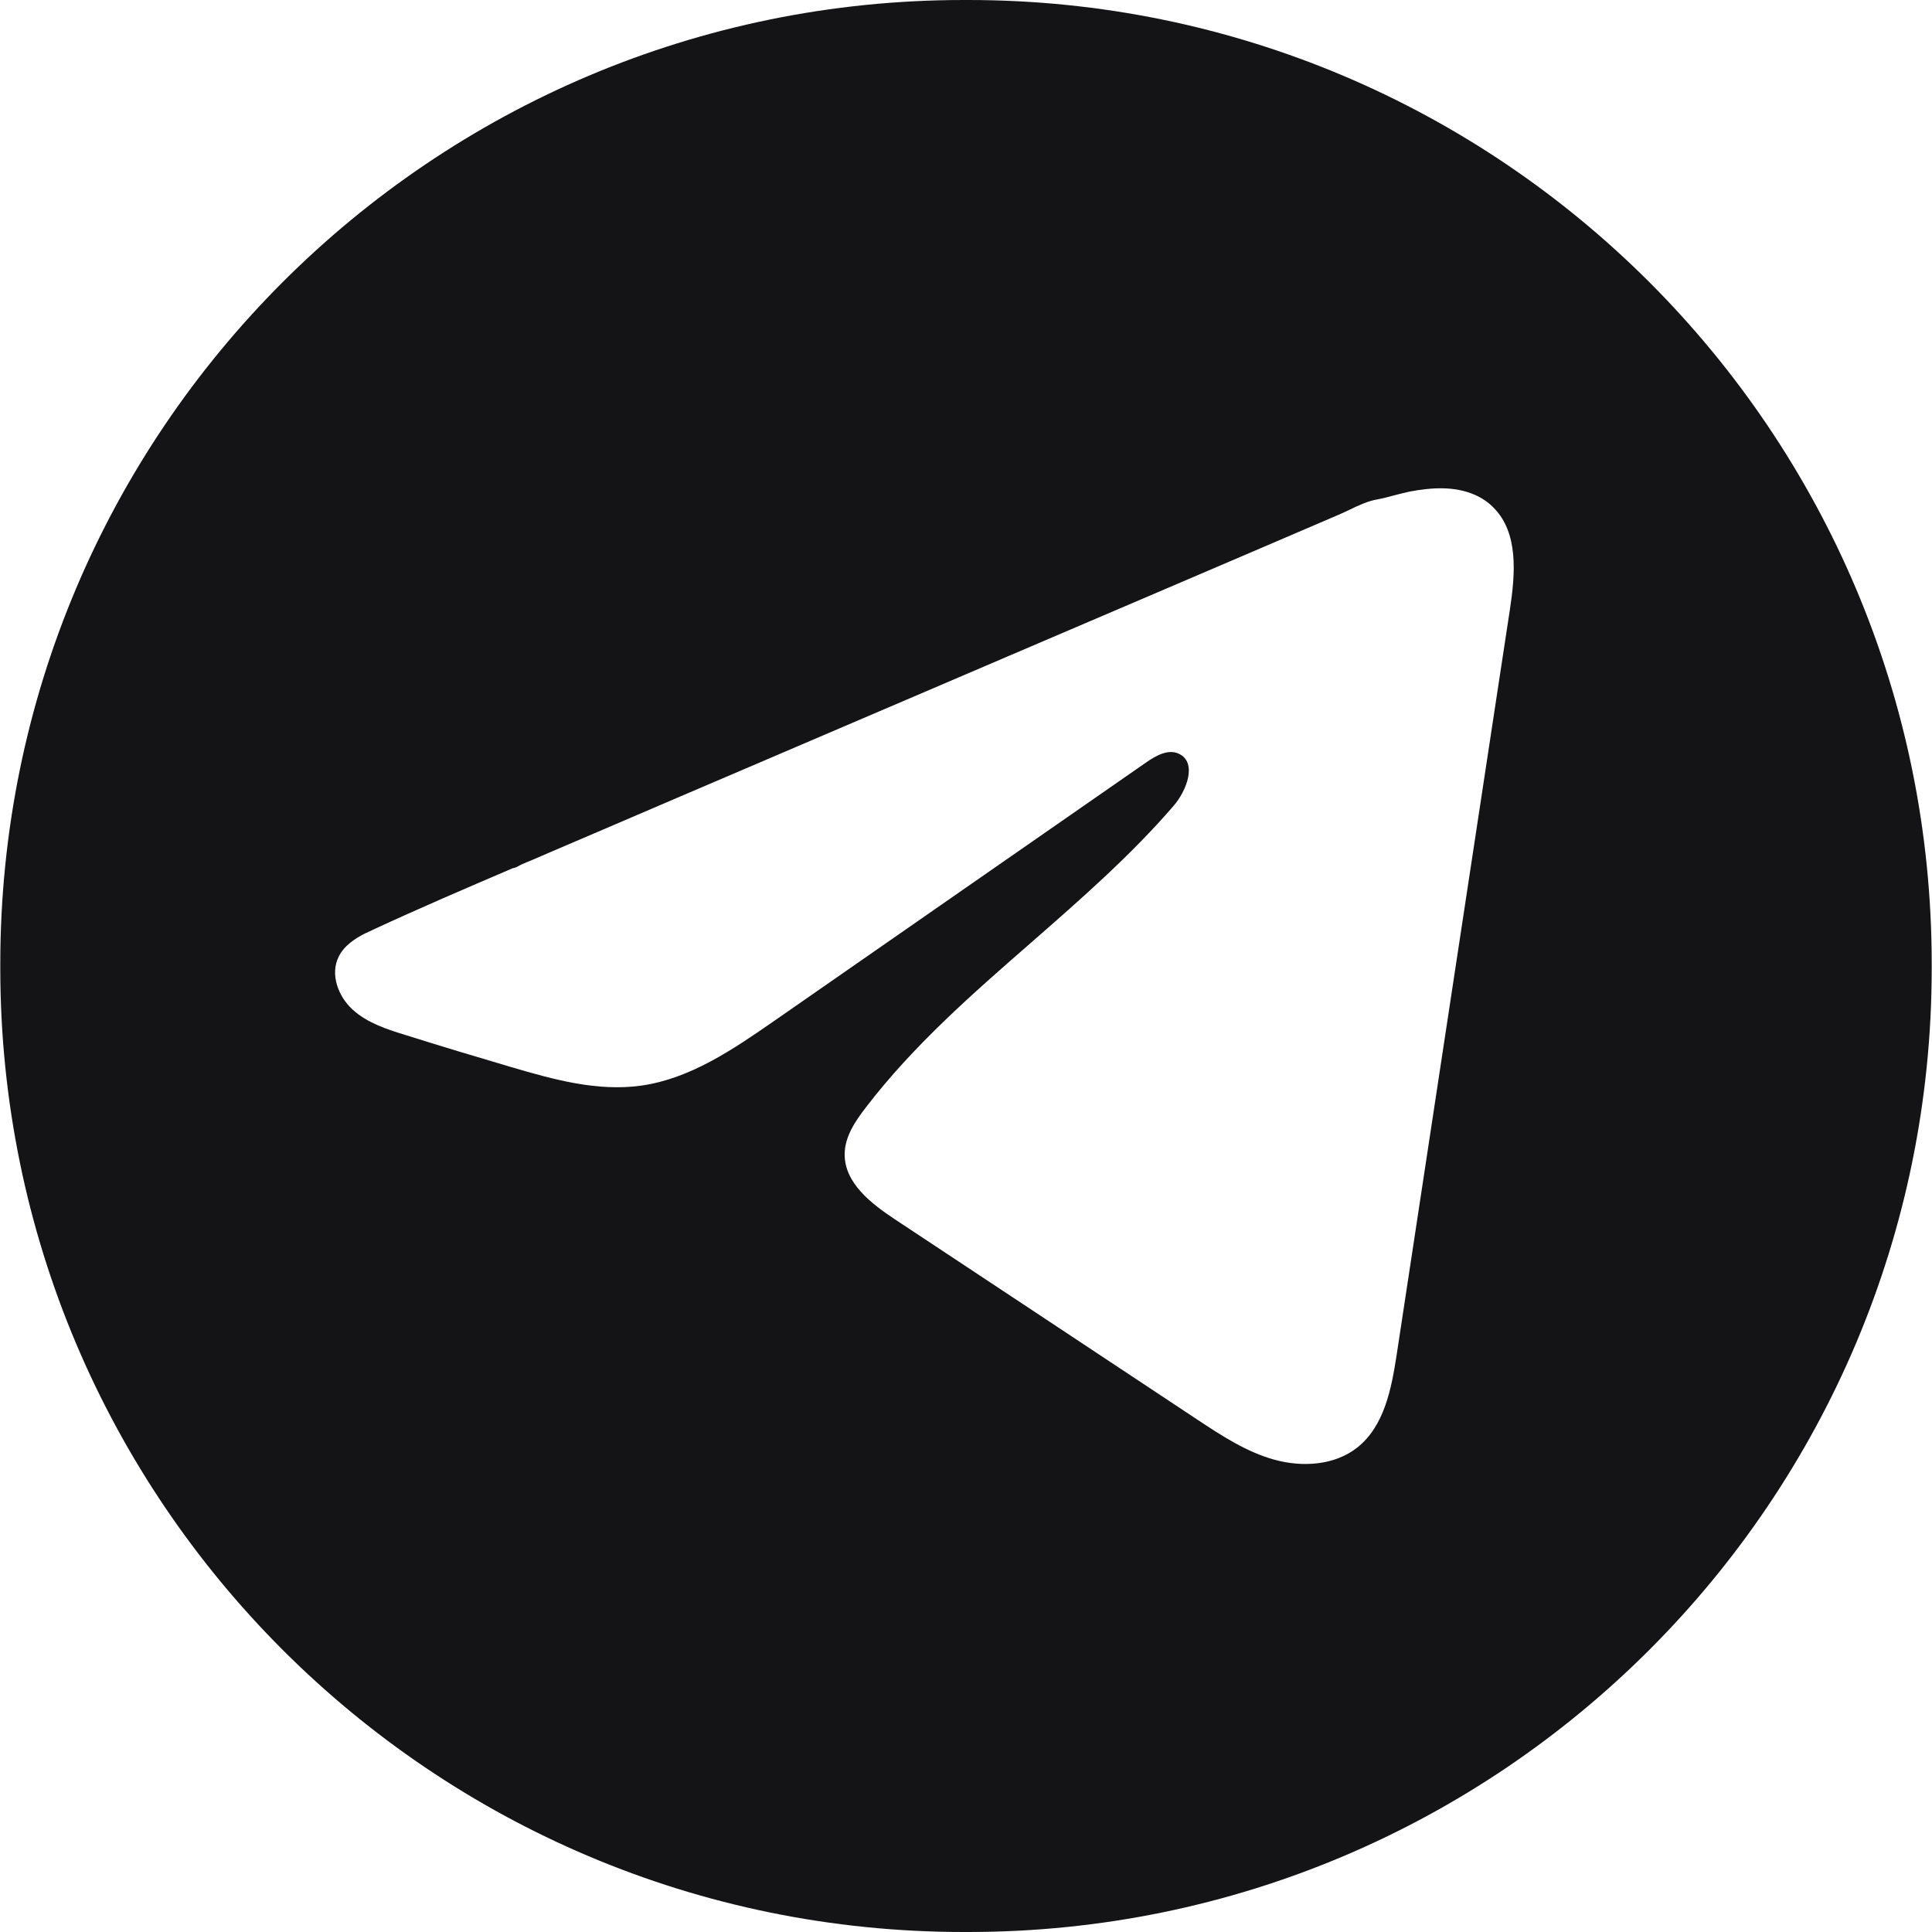 <svg width="20" height="20" viewBox="0 0 20 20" fill="none" xmlns="http://www.w3.org/2000/svg">
<path fill-rule="evenodd" clip-rule="evenodd" d="M9.977 0H10.023C15.531 0 19.997 4.467 19.997 9.977V10.023C19.997 15.533 15.531 20 10.023 20H9.977C4.469 20 0.003 15.533 0.003 10.023V9.977C0.003 4.467 4.469 0 9.977 0ZM3.873 9.619C3.845 9.632 3.817 9.645 3.789 9.659L3.788 9.658C3.672 9.717 3.562 9.789 3.506 9.904C3.415 10.086 3.501 10.316 3.651 10.452C3.801 10.589 4.002 10.654 4.196 10.714C4.561 10.829 4.927 10.939 5.294 11.047C5.732 11.176 6.187 11.302 6.64 11.238C7.145 11.166 7.585 10.866 8.005 10.575C8.648 10.128 9.29 9.682 9.933 9.235C10.576 8.788 11.219 8.341 11.863 7.894C11.965 7.823 12.094 7.749 12.206 7.804C12.394 7.895 12.286 8.183 12.149 8.342C11.704 8.858 11.188 9.308 10.674 9.758C10.063 10.291 9.453 10.824 8.962 11.466C8.852 11.608 8.745 11.768 8.744 11.947C8.741 12.245 9.017 12.459 9.265 12.623C9.787 12.969 10.308 13.314 10.83 13.659C11.352 14.005 11.873 14.35 12.395 14.696C12.646 14.862 12.903 15.031 13.193 15.111C13.484 15.191 13.819 15.17 14.054 14.982C14.332 14.759 14.405 14.372 14.459 14.02C14.803 11.757 15.146 9.495 15.49 7.232L15.63 6.313C15.686 5.944 15.723 5.514 15.458 5.252C15.403 5.196 15.336 5.152 15.264 5.121C15.055 5.03 14.815 5.047 14.597 5.088C14.542 5.099 14.487 5.114 14.432 5.128C14.374 5.144 14.316 5.159 14.257 5.17C14.158 5.187 14.059 5.234 13.964 5.28C13.928 5.297 13.892 5.314 13.857 5.329C13.572 5.451 13.286 5.574 13.001 5.696C12.716 5.818 12.431 5.94 12.146 6.062C11.86 6.184 11.575 6.306 11.29 6.428C11.005 6.55 10.719 6.672 10.434 6.794C10.149 6.916 9.864 7.038 9.579 7.16C9.293 7.282 9.008 7.404 8.723 7.526C8.438 7.648 8.153 7.77 7.868 7.892C7.582 8.014 7.297 8.136 7.012 8.258L6.156 8.625L5.728 8.808C5.687 8.826 5.645 8.844 5.603 8.862C5.574 8.874 5.544 8.887 5.515 8.9C5.496 8.908 5.477 8.915 5.459 8.923C5.44 8.931 5.422 8.939 5.403 8.947C5.395 8.95 5.385 8.956 5.374 8.962C5.352 8.974 5.327 8.987 5.309 8.987L5.284 8.998C4.812 9.2 4.339 9.403 3.873 9.619Z" fill="#141416"/>
</svg>
